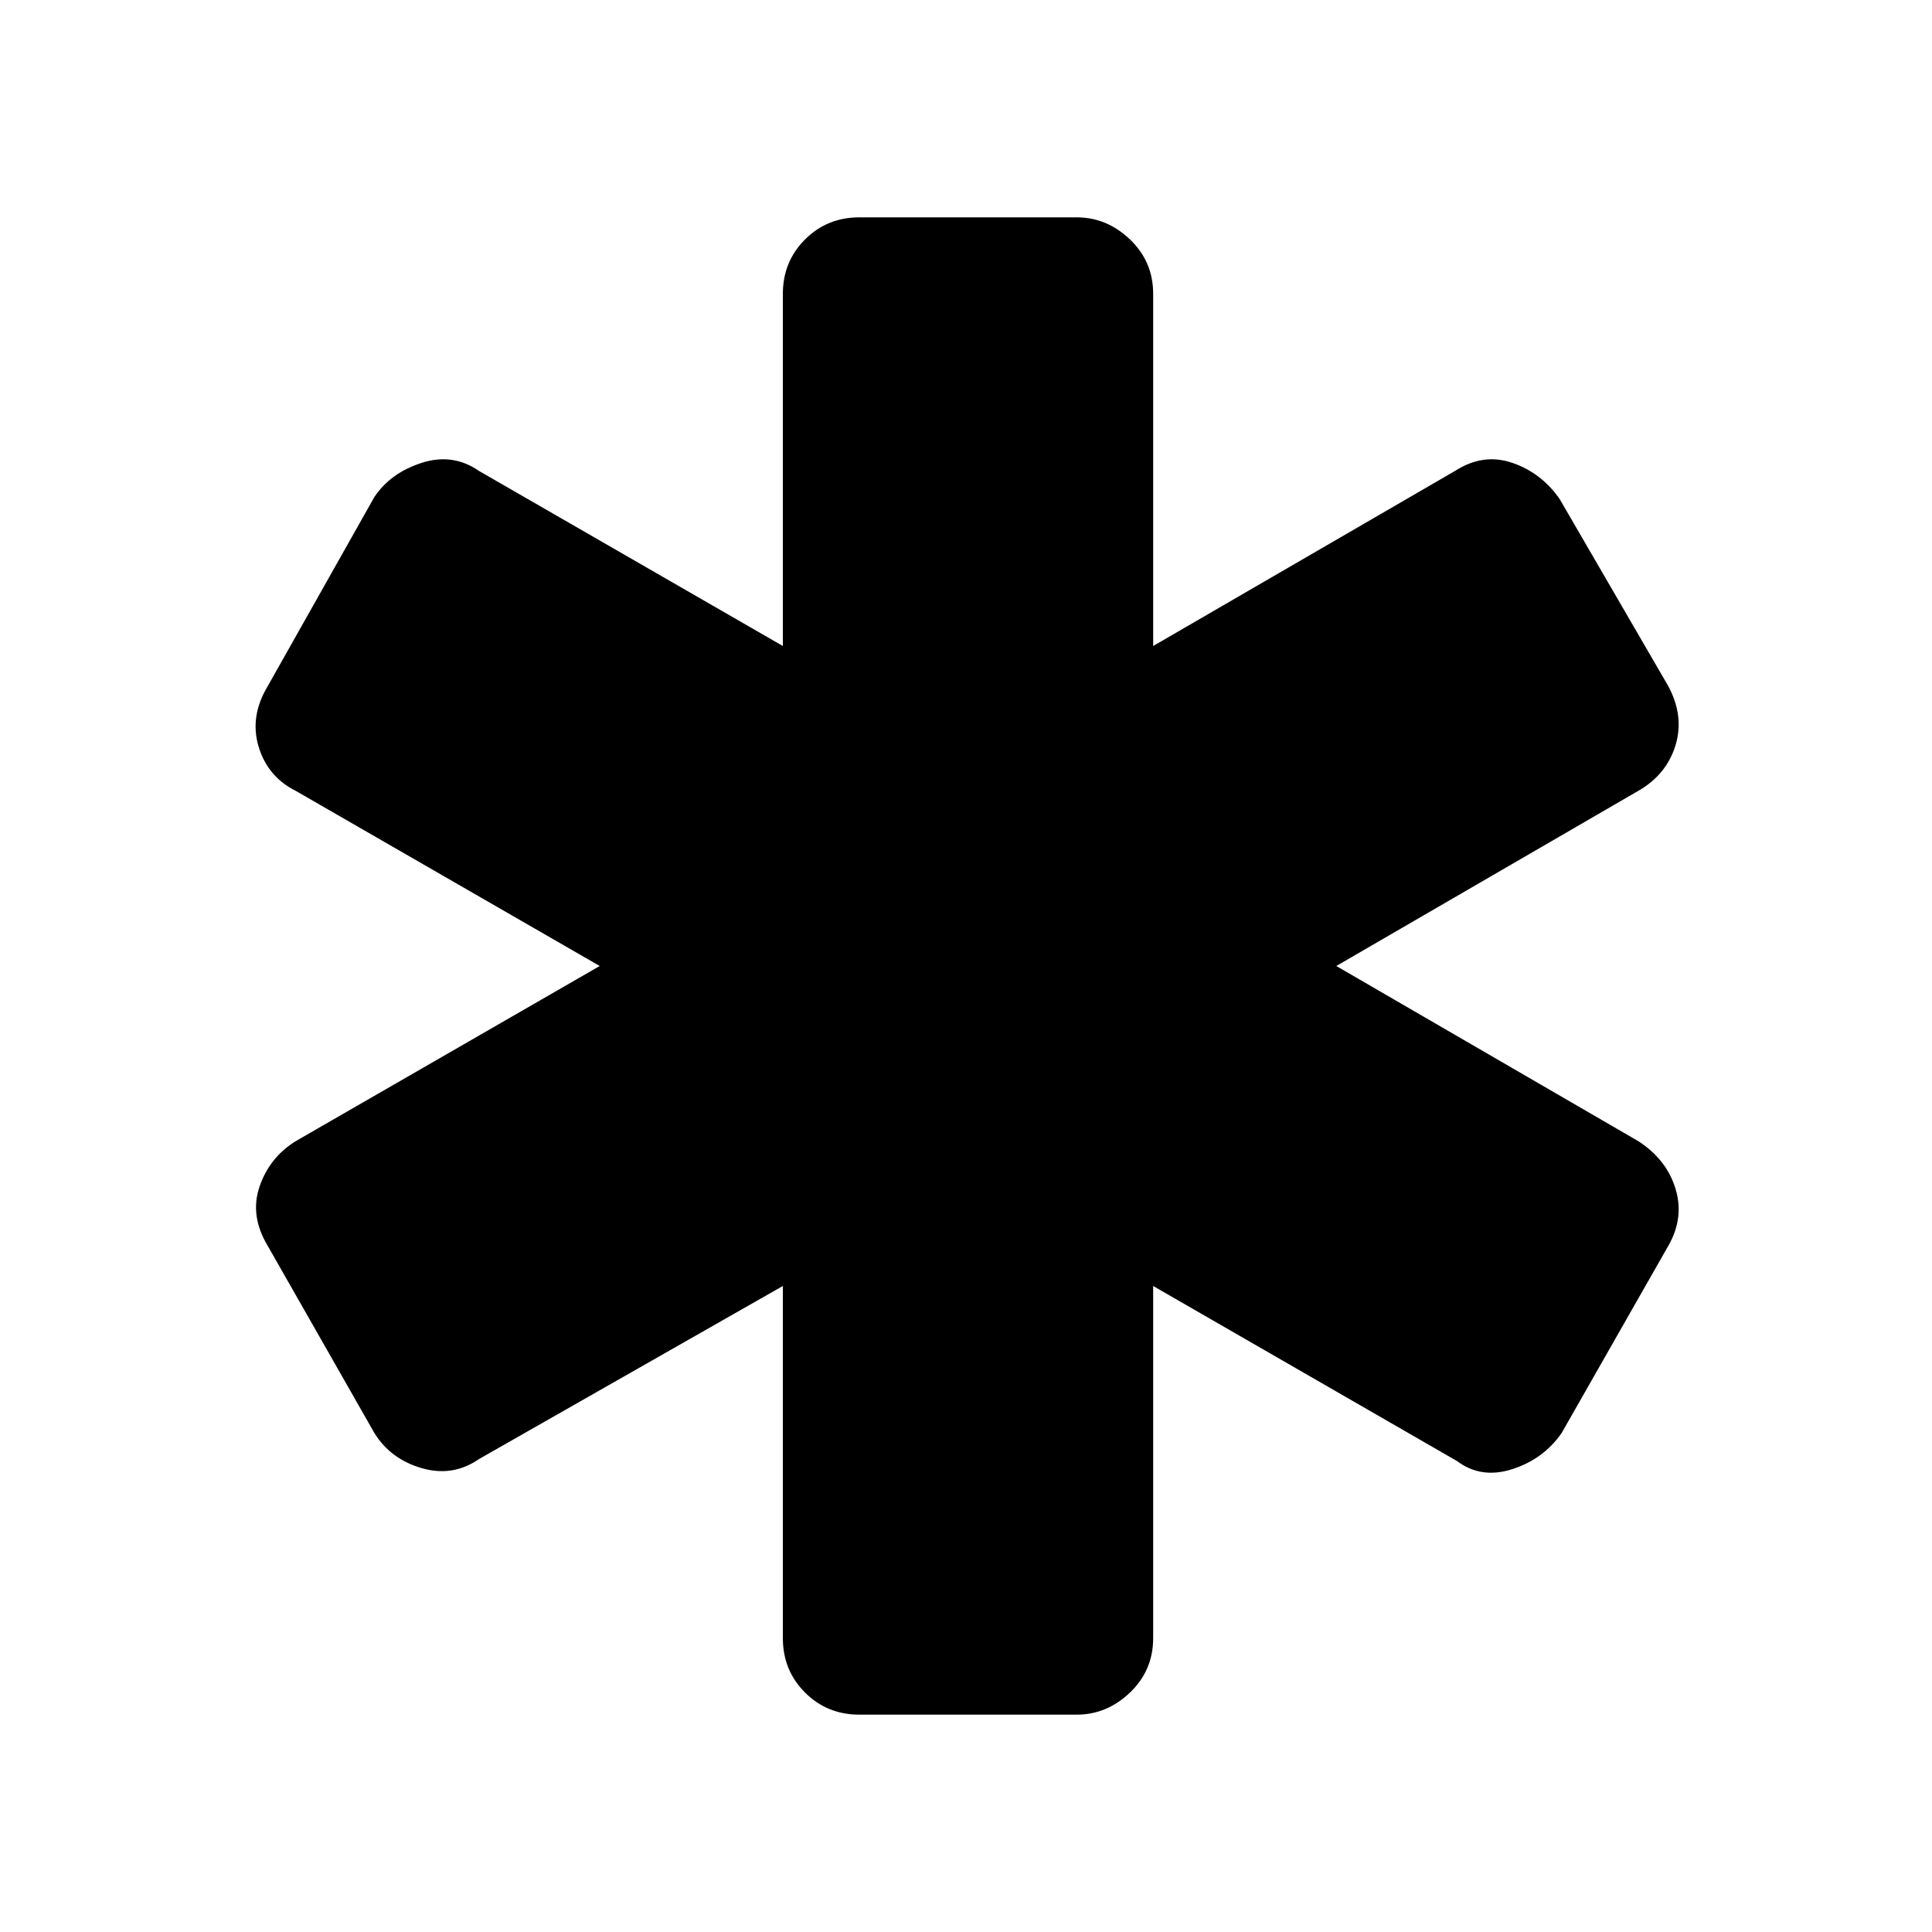 <svg xmlns="http://www.w3.org/2000/svg" height="48" width="48"><path d="M21.35 42.6Q20.55 42.6 20 42.05Q19.45 41.5 19.45 40.7V31.95L11.9 36.25Q11.25 36.7 10.475 36.475Q9.7 36.25 9.3 35.6L6.65 30.95Q6.2 30.2 6.45 29.475Q6.7 28.75 7.35 28.35L14.9 24L7.35 19.65Q6.65 19.3 6.425 18.55Q6.2 17.8 6.65 17.05L9.3 12.35Q9.7 11.75 10.475 11.5Q11.25 11.25 11.9 11.7L19.45 16.05V7.3Q19.45 6.5 20 5.95Q20.55 5.4 21.35 5.4H26.75Q27.5 5.4 28.075 5.95Q28.65 6.5 28.65 7.3V16.05L36.15 11.7Q36.85 11.25 37.575 11.5Q38.3 11.75 38.75 12.4L41.45 17.05Q41.85 17.8 41.625 18.525Q41.4 19.25 40.7 19.65L33.2 24L40.7 28.35Q41.4 28.8 41.625 29.525Q41.85 30.25 41.45 30.95L38.8 35.6Q38.35 36.25 37.575 36.5Q36.8 36.75 36.2 36.3L28.65 31.95V40.7Q28.65 41.5 28.075 42.05Q27.5 42.6 26.75 42.6Z"/></svg>